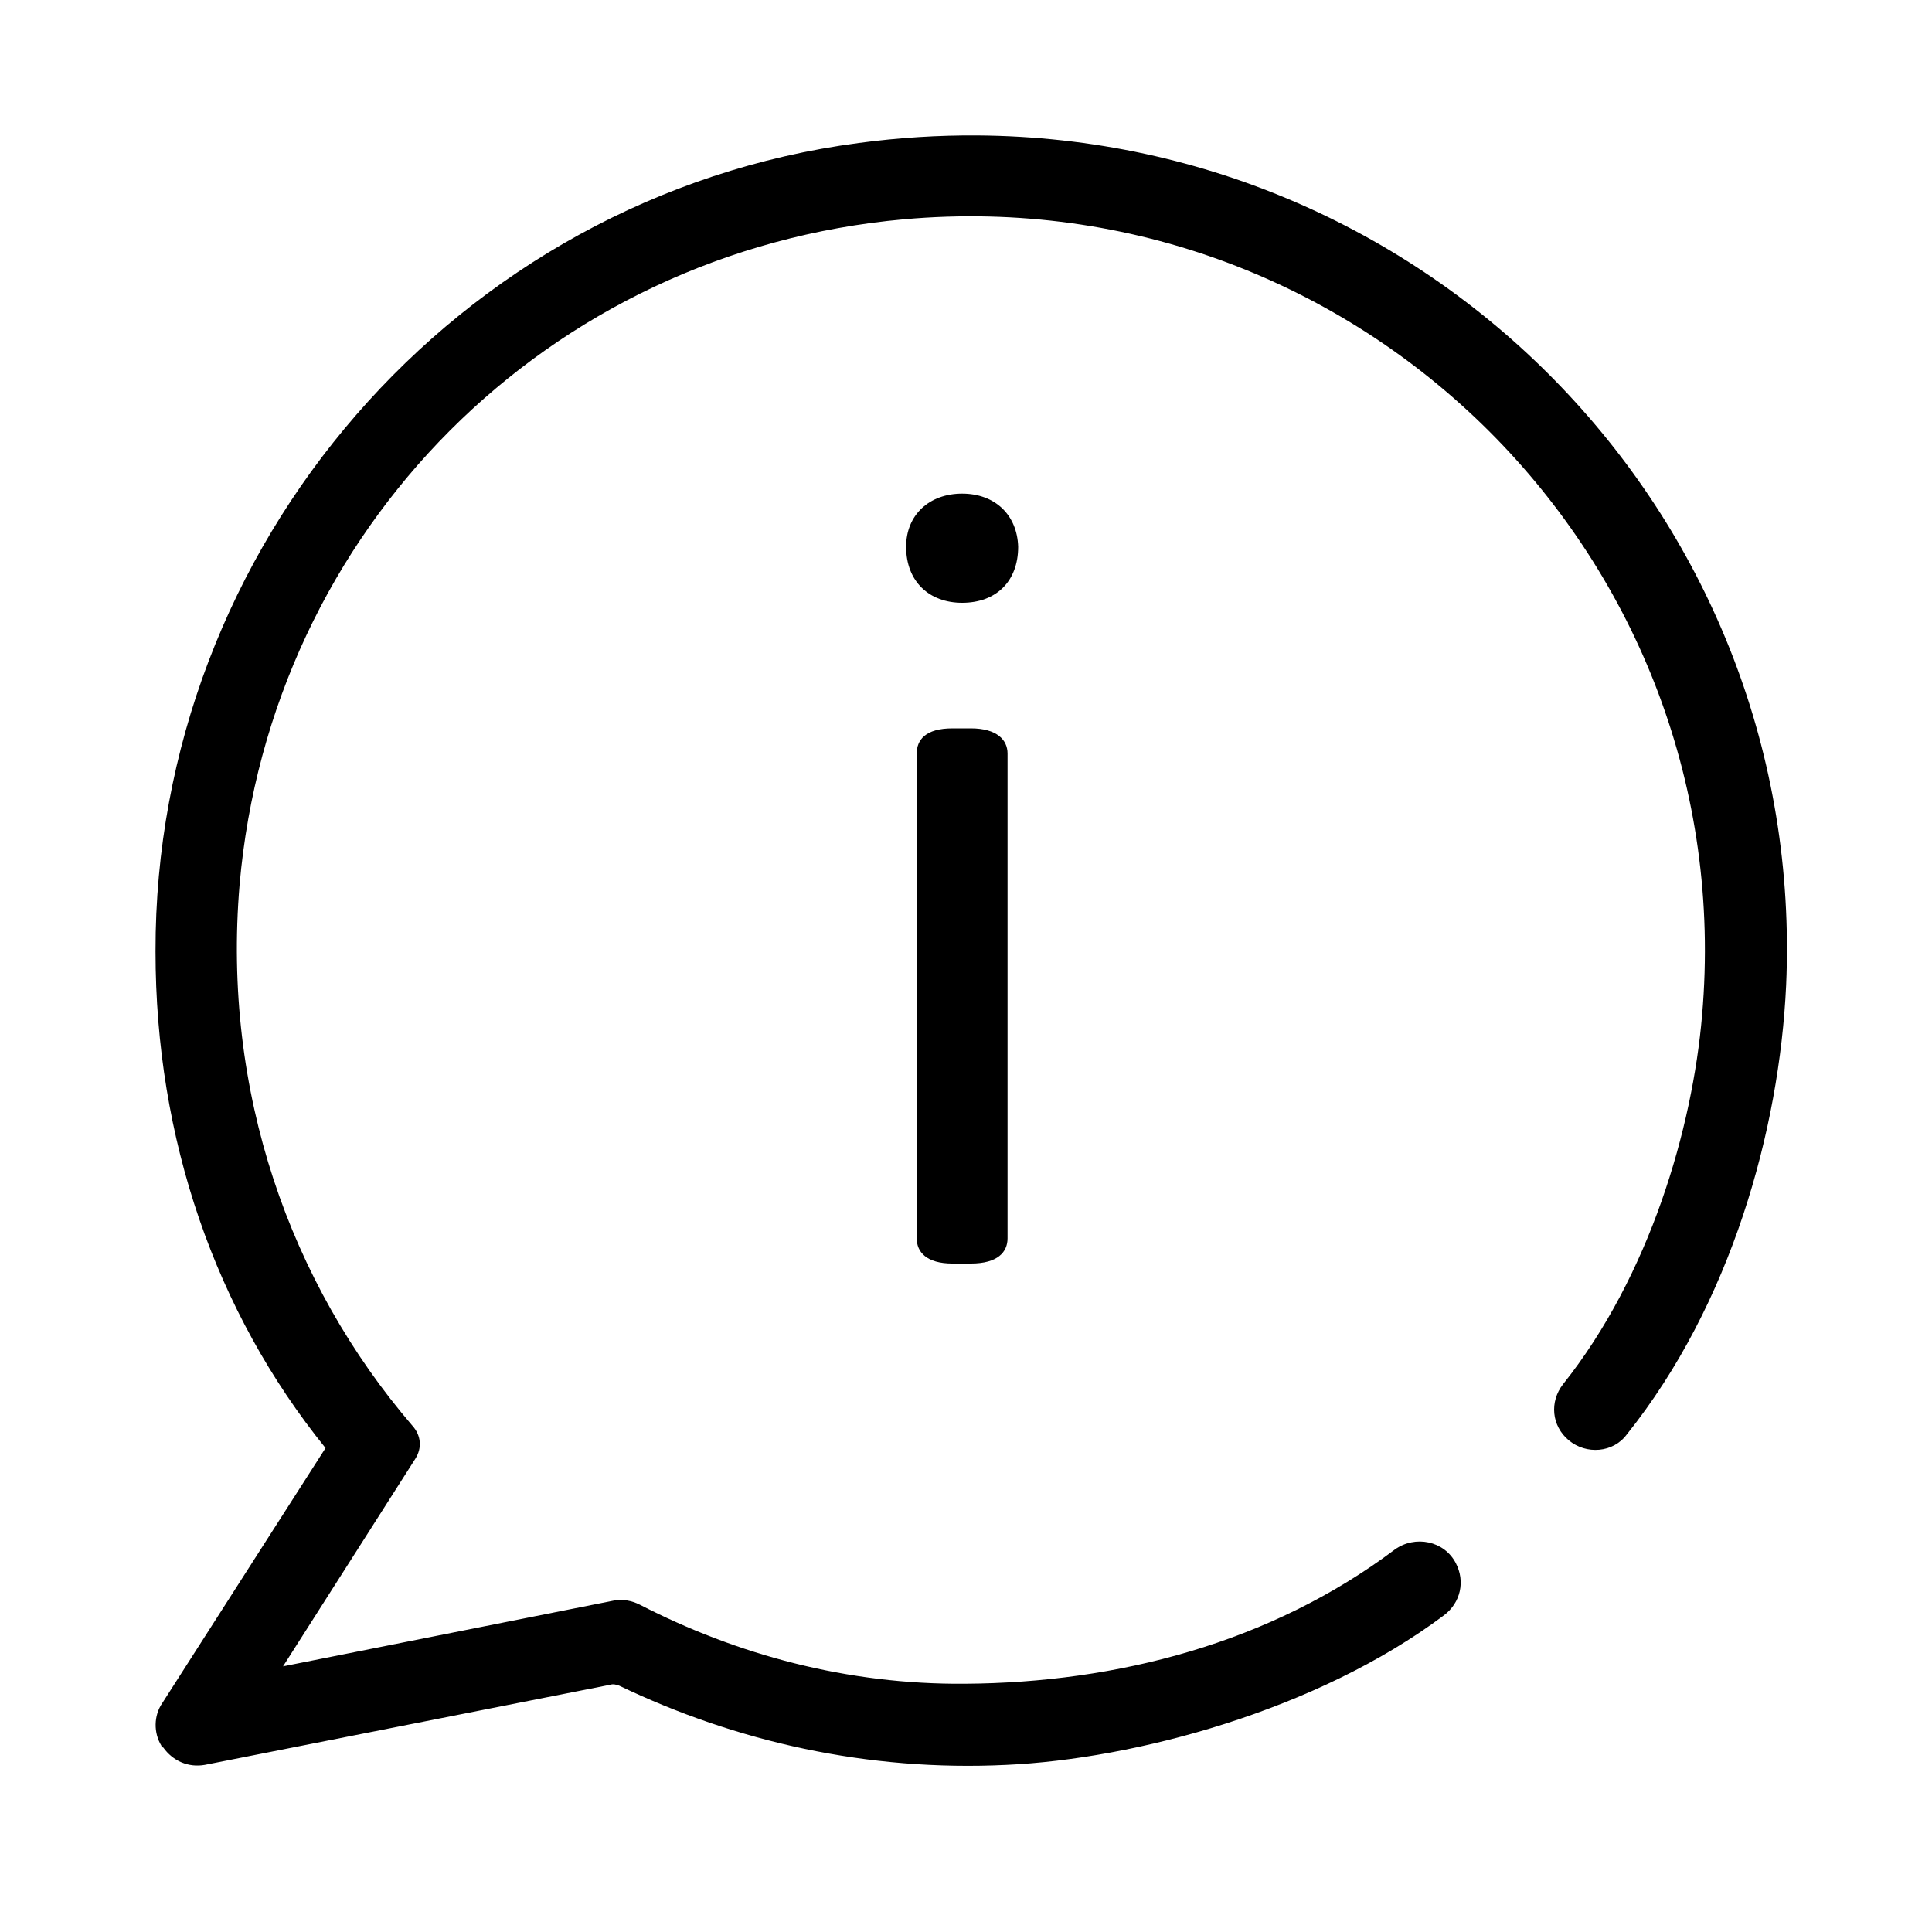 <?xml version="1.0" encoding="UTF-8" standalone="no"?>
<svg
   xmlns:dc="http://purl.org/dc/elements/1.1/"
   xmlns:cc="http://creativecommons.org/ns#"
   xmlns:rdf="http://www.w3.org/1999/02/22-rdf-syntax-ns#"
   xmlns:svg="http://www.w3.org/2000/svg"
   xmlns="http://www.w3.org/2000/svg"
   xml:space="preserve"
   style="enable-background:new 0 0 200 200;"
   viewBox="0 0 200 200"
   y="0px"
   x="0px"
   id="Layer_1"
   version="1.1">
	<path
   d="M 101.182 14.02 C 97.149 13.991 93.049 14.246 88.9 14.801 C 47.3 20.301 16 56.5 16.1 98.5 C 16.1 117.9 22.299 135.8 33.699 149.9 L 16.801 176.301 C 15.901 177.601 15.899 179.399 16.699 180.699 C 16.699 180.799 16.8 180.9 16.9 180.9 C 17.9 182.3 19.499 182.999 21.199 182.699 L 63.199 174.4 C 63.499 174.3 63.8 174.4 64.1 174.5 C 76.2 180.3 89.799 183.399 104.199 182.699 C 117.399 182.099 136.3 177.099 149.5 167.199 C 151.2 165.899 151.699 163.701 150.699 161.801 C 149.499 159.501 146.5 158.9 144.4 160.4 C 131.5 170.1 115.6 174.201 99.9 174.301 C 87.7 174.401 76.299 171.3 66.199 166.1 C 65.399 165.7 64.4 165.499 63.5 165.699 L 29.301 172.5 L 43 151 C 43.7 149.9 43.599 148.6 42.699 147.6 C 29.999 132.8 23.001 113 24.801 91.6 C 28.001 54.8 56.7 25.999 93.6 22.699 C 140.8 18.499 180.299 57.9 176.199 105.1 C 175.199 116.8 170.801 132.001 161.801 143.301 C 160.401 145.101 160.6 147.6 162.4 149.1 C 164.2 150.6 167 150.4 168.4 148.5 C 179.2 135 184.2 117 184.9 102 C 187.021 53.97 148.772 14.354 101.182 14.02 z M 99.6 51.1 C 96.2 51.1 93.801 53.3 93.801 56.6 C 93.801 60.2 96.2 62.4 99.6 62.4 C 103.1 62.4 105.4 60.2 105.4 56.6 C 105.3 53.3 103 51.1 99.6 51.1 z M 98.6 75.4 C 95.8 75.4 94.9 76.6 94.9 78 L 94.9 128.199 C 94.9 129.599 95.9 130.801 98.6 130.801 L 100.5 130.801 C 103.3 130.801 104.301 129.599 104.301 128.199 L 104.301 78 C 104.301 76.6 103.2 75.4 100.5 75.4 L 98.6 75.4 z " />
</svg>
